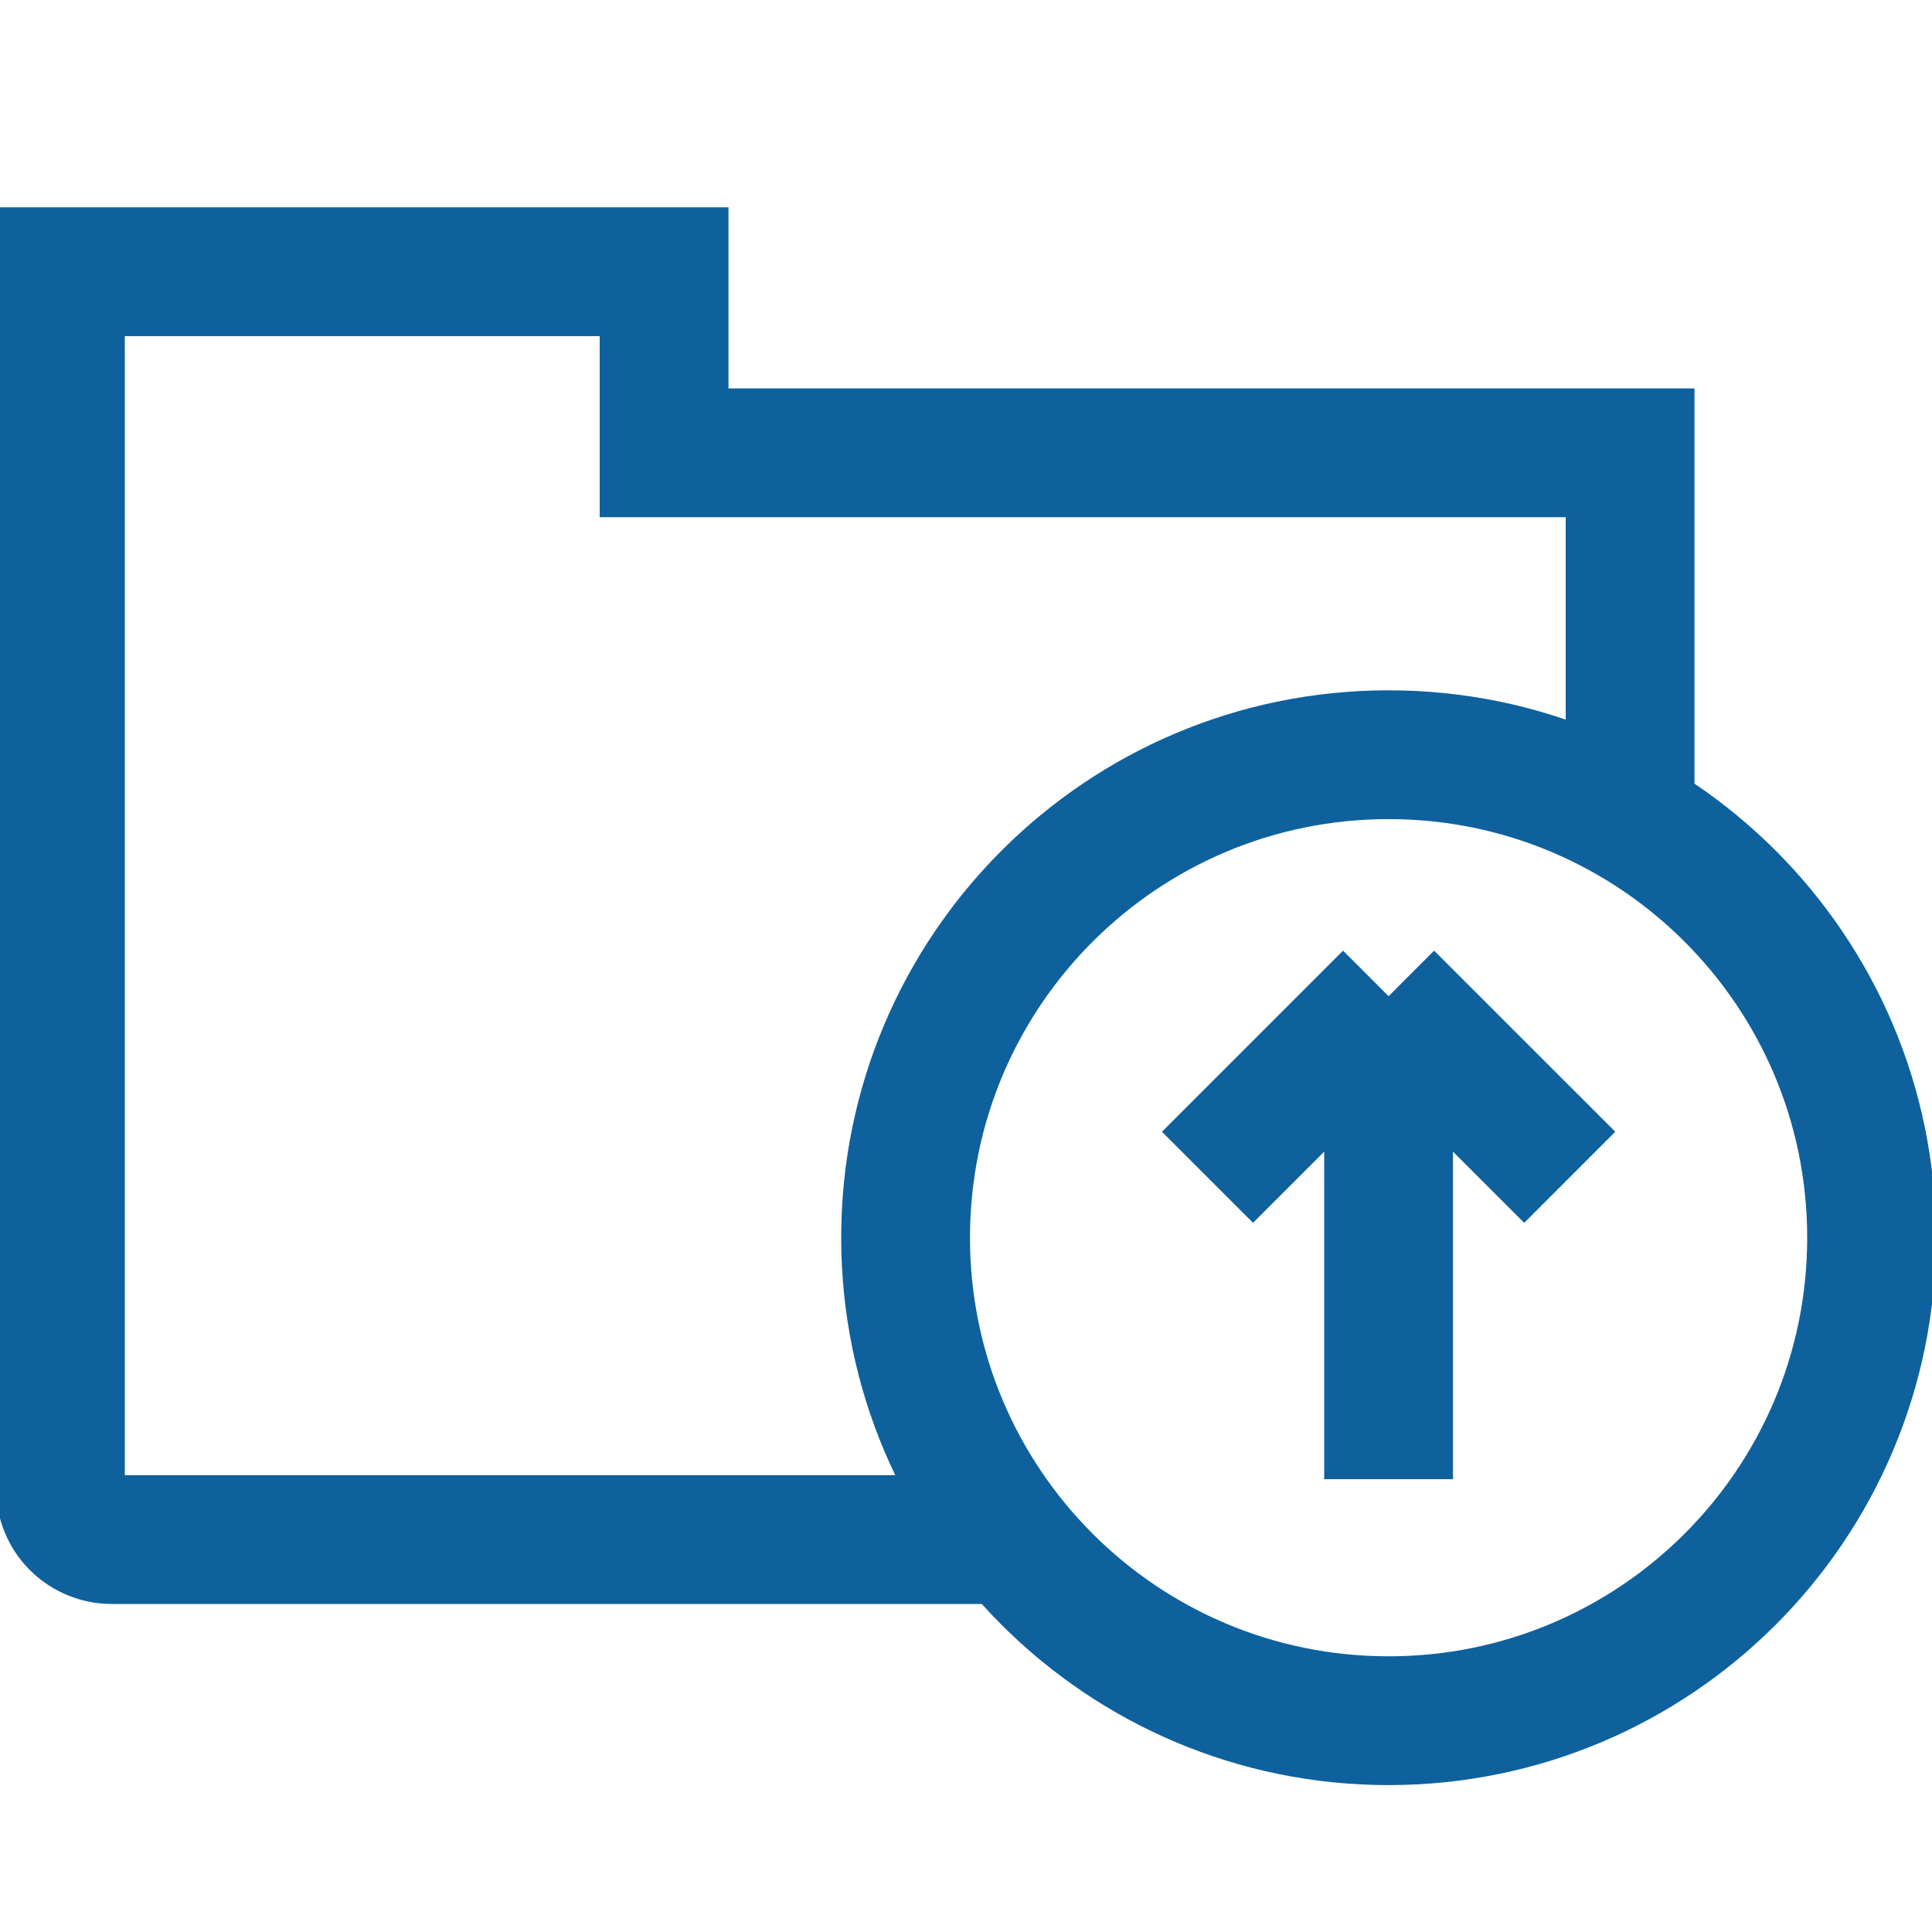 <svg width="30" height="30" viewBox="0 0 30 30" fill="none" xmlns="http://www.w3.org/2000/svg">
<g clip-path="url(#clip0_3848_503)">
<path d="M25.312 12.703V7.031H10.312V4.219H0.938V23.109C0.938 23.321 1.021 23.523 1.171 23.673C1.32 23.822 1.523 23.906 1.734 23.906H15.703" stroke="#0E619D" stroke-width="2" stroke-miterlimit="10"/>
<path d="M21.562 26.719C25.705 26.719 29.062 23.361 29.062 19.219C29.062 15.077 25.705 11.719 21.562 11.719C17.42 11.719 14.062 15.077 14.062 19.219C14.062 23.361 17.42 26.719 21.562 26.719Z" stroke="#0E619D" stroke-width="2" stroke-miterlimit="10"/>
<path d="M21.562 22.969V15.469M21.562 15.469L24.375 18.281M21.562 15.469L18.75 18.281" stroke="#0E619D" stroke-width="2" stroke-miterlimit="10"/>
</g>
<defs>
<clipPath id="clip0_3848_503">
<rect width="30" height="30" fill="white"/>
</clipPath>
</defs>
</svg>
